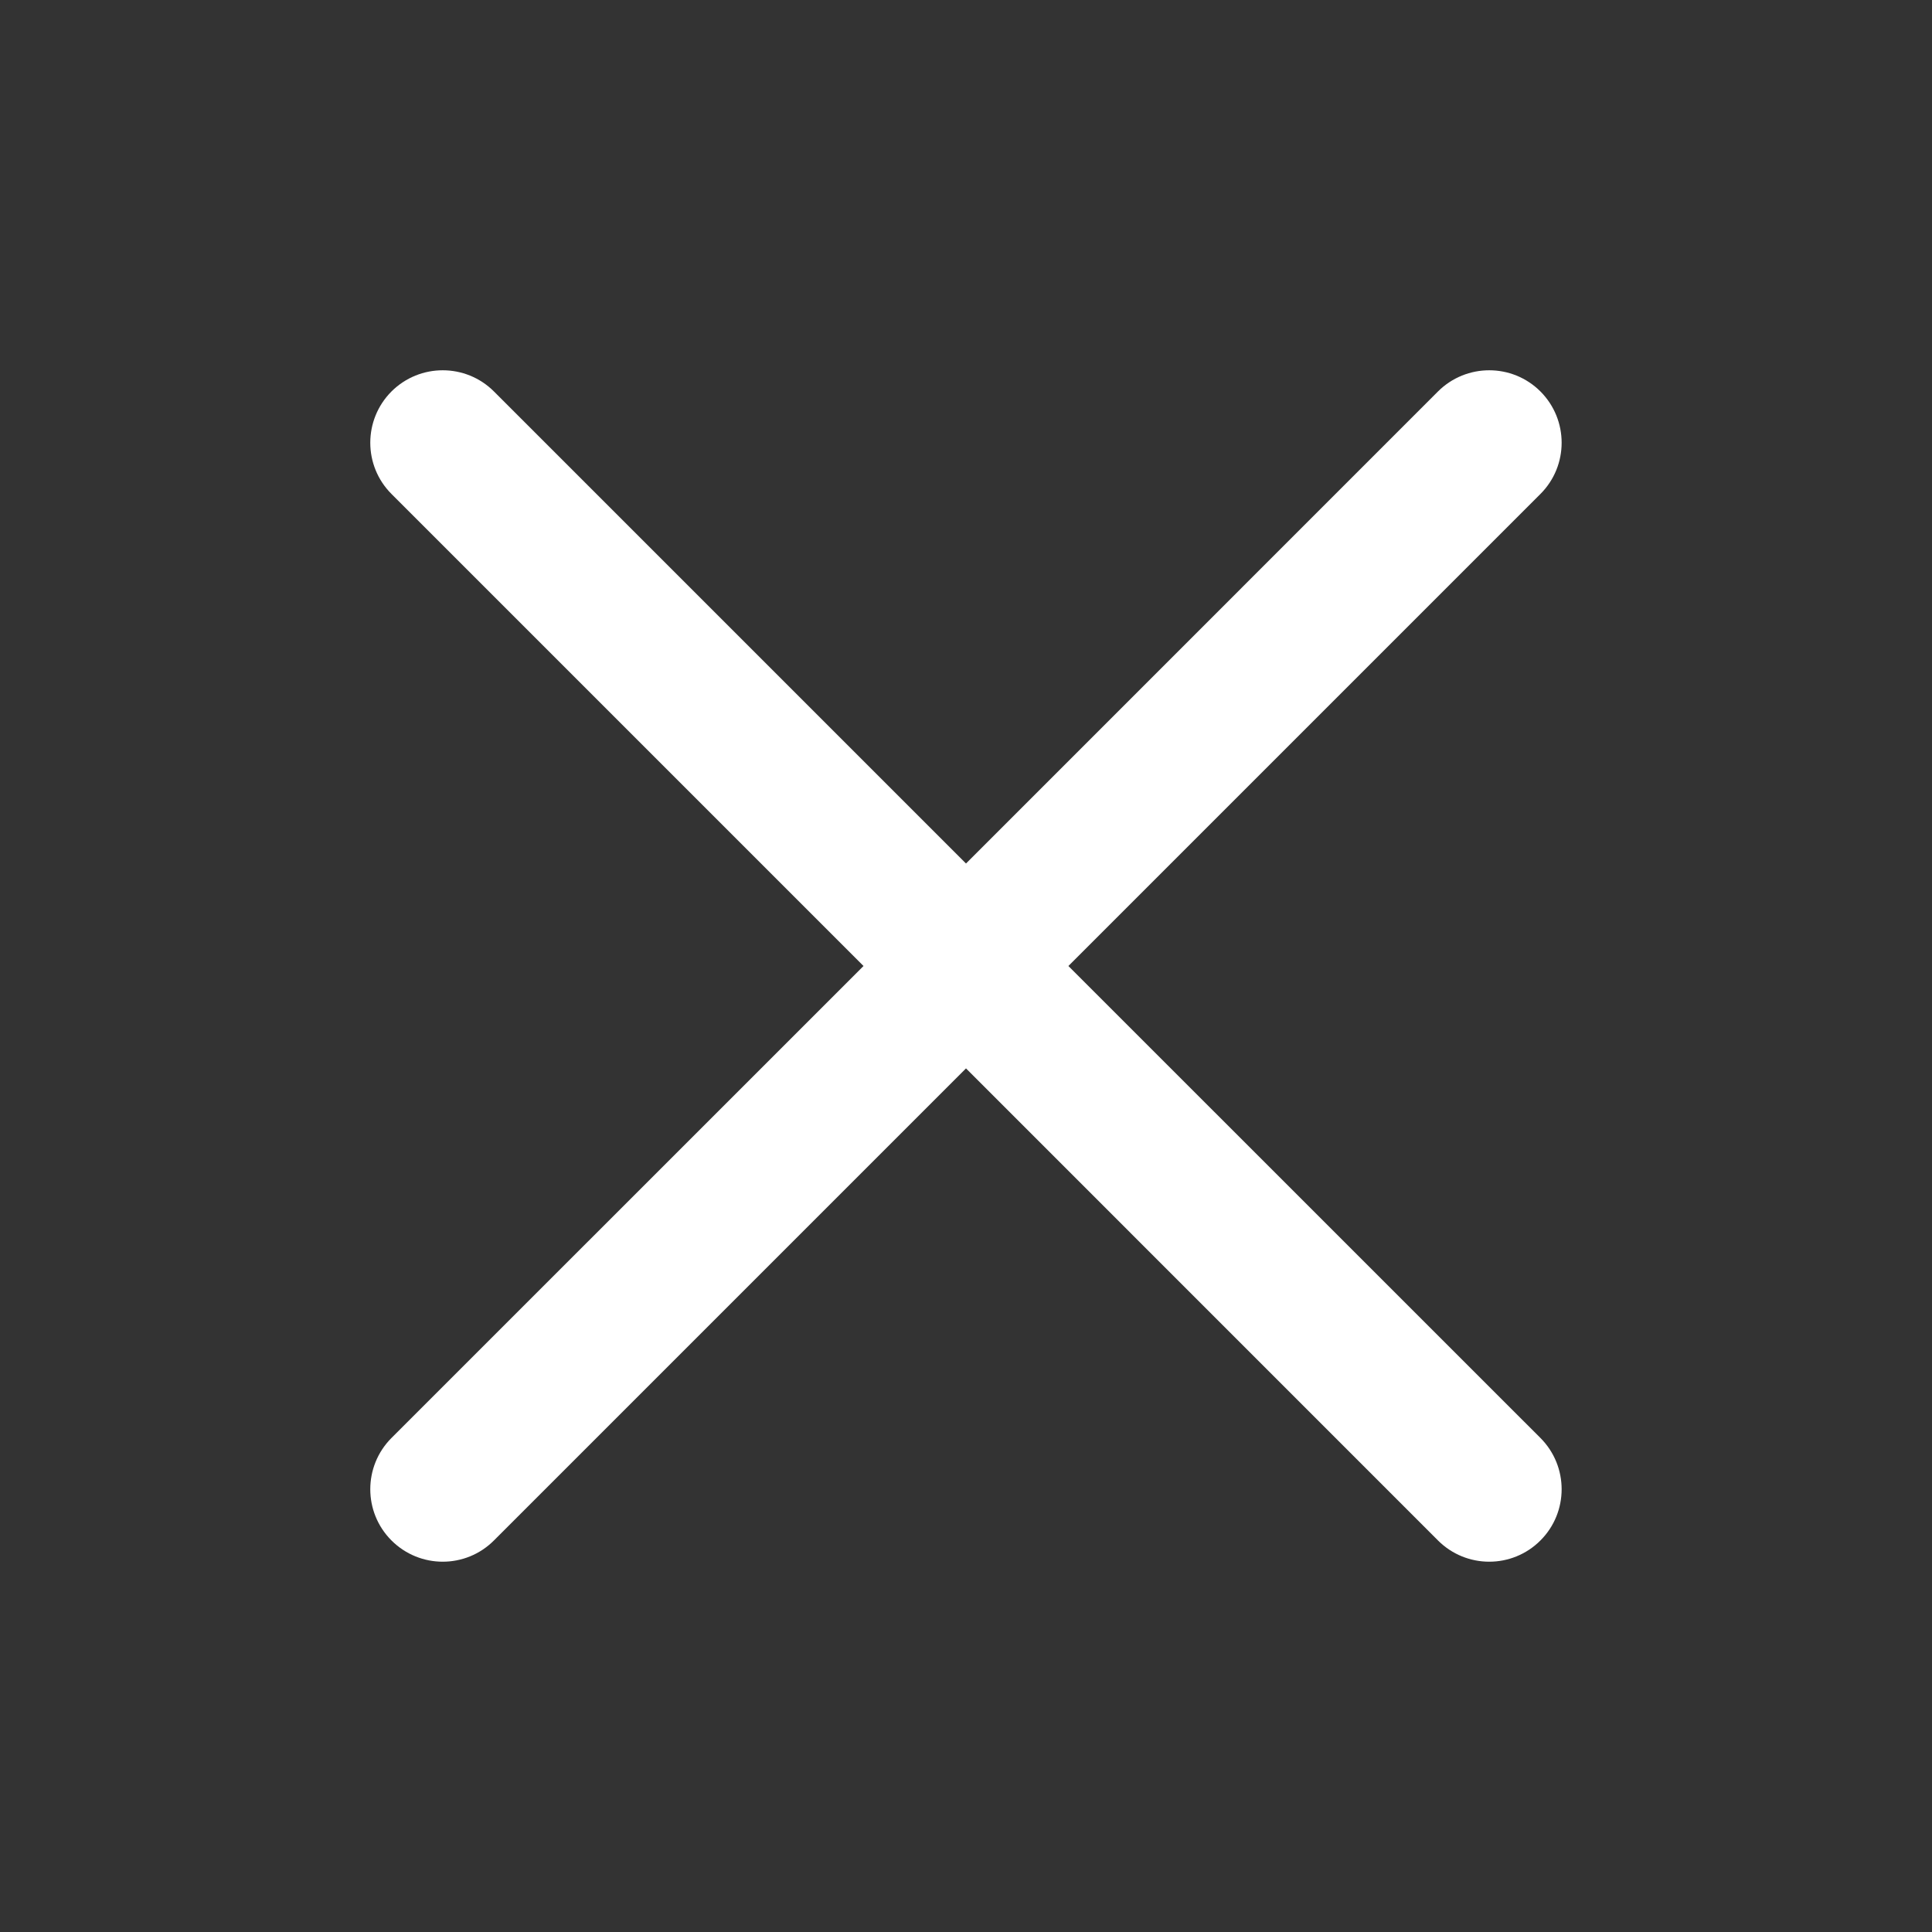 <svg width="24" height="24" viewBox="0 0 24 24" fill="none" xmlns="http://www.w3.org/2000/svg">
<rect x="0" y="0" width="24" height="24" fill="#333333" stroke="none"/>
<path d="M4.863 4.863C5.215 4.512 5.785 4.512 6.136 4.863L12 10.727L17.863 4.863C18.215 4.512 18.785 4.512 19.136 4.863C19.487 5.215 19.487 5.785 19.136 6.136L13.272 12L19.136 17.863C19.487 18.215 19.487 18.785 19.136 19.136C18.785 19.488 18.215 19.488 17.863 19.136L12 13.272L6.136 19.136C5.785 19.488 5.215 19.488 4.863 19.136C4.512 18.785 4.512 18.215 4.863 17.863L10.727 12L4.863 6.136C4.512 5.785 4.512 5.215 4.863 4.863Z" fill="white"/>
</svg>
